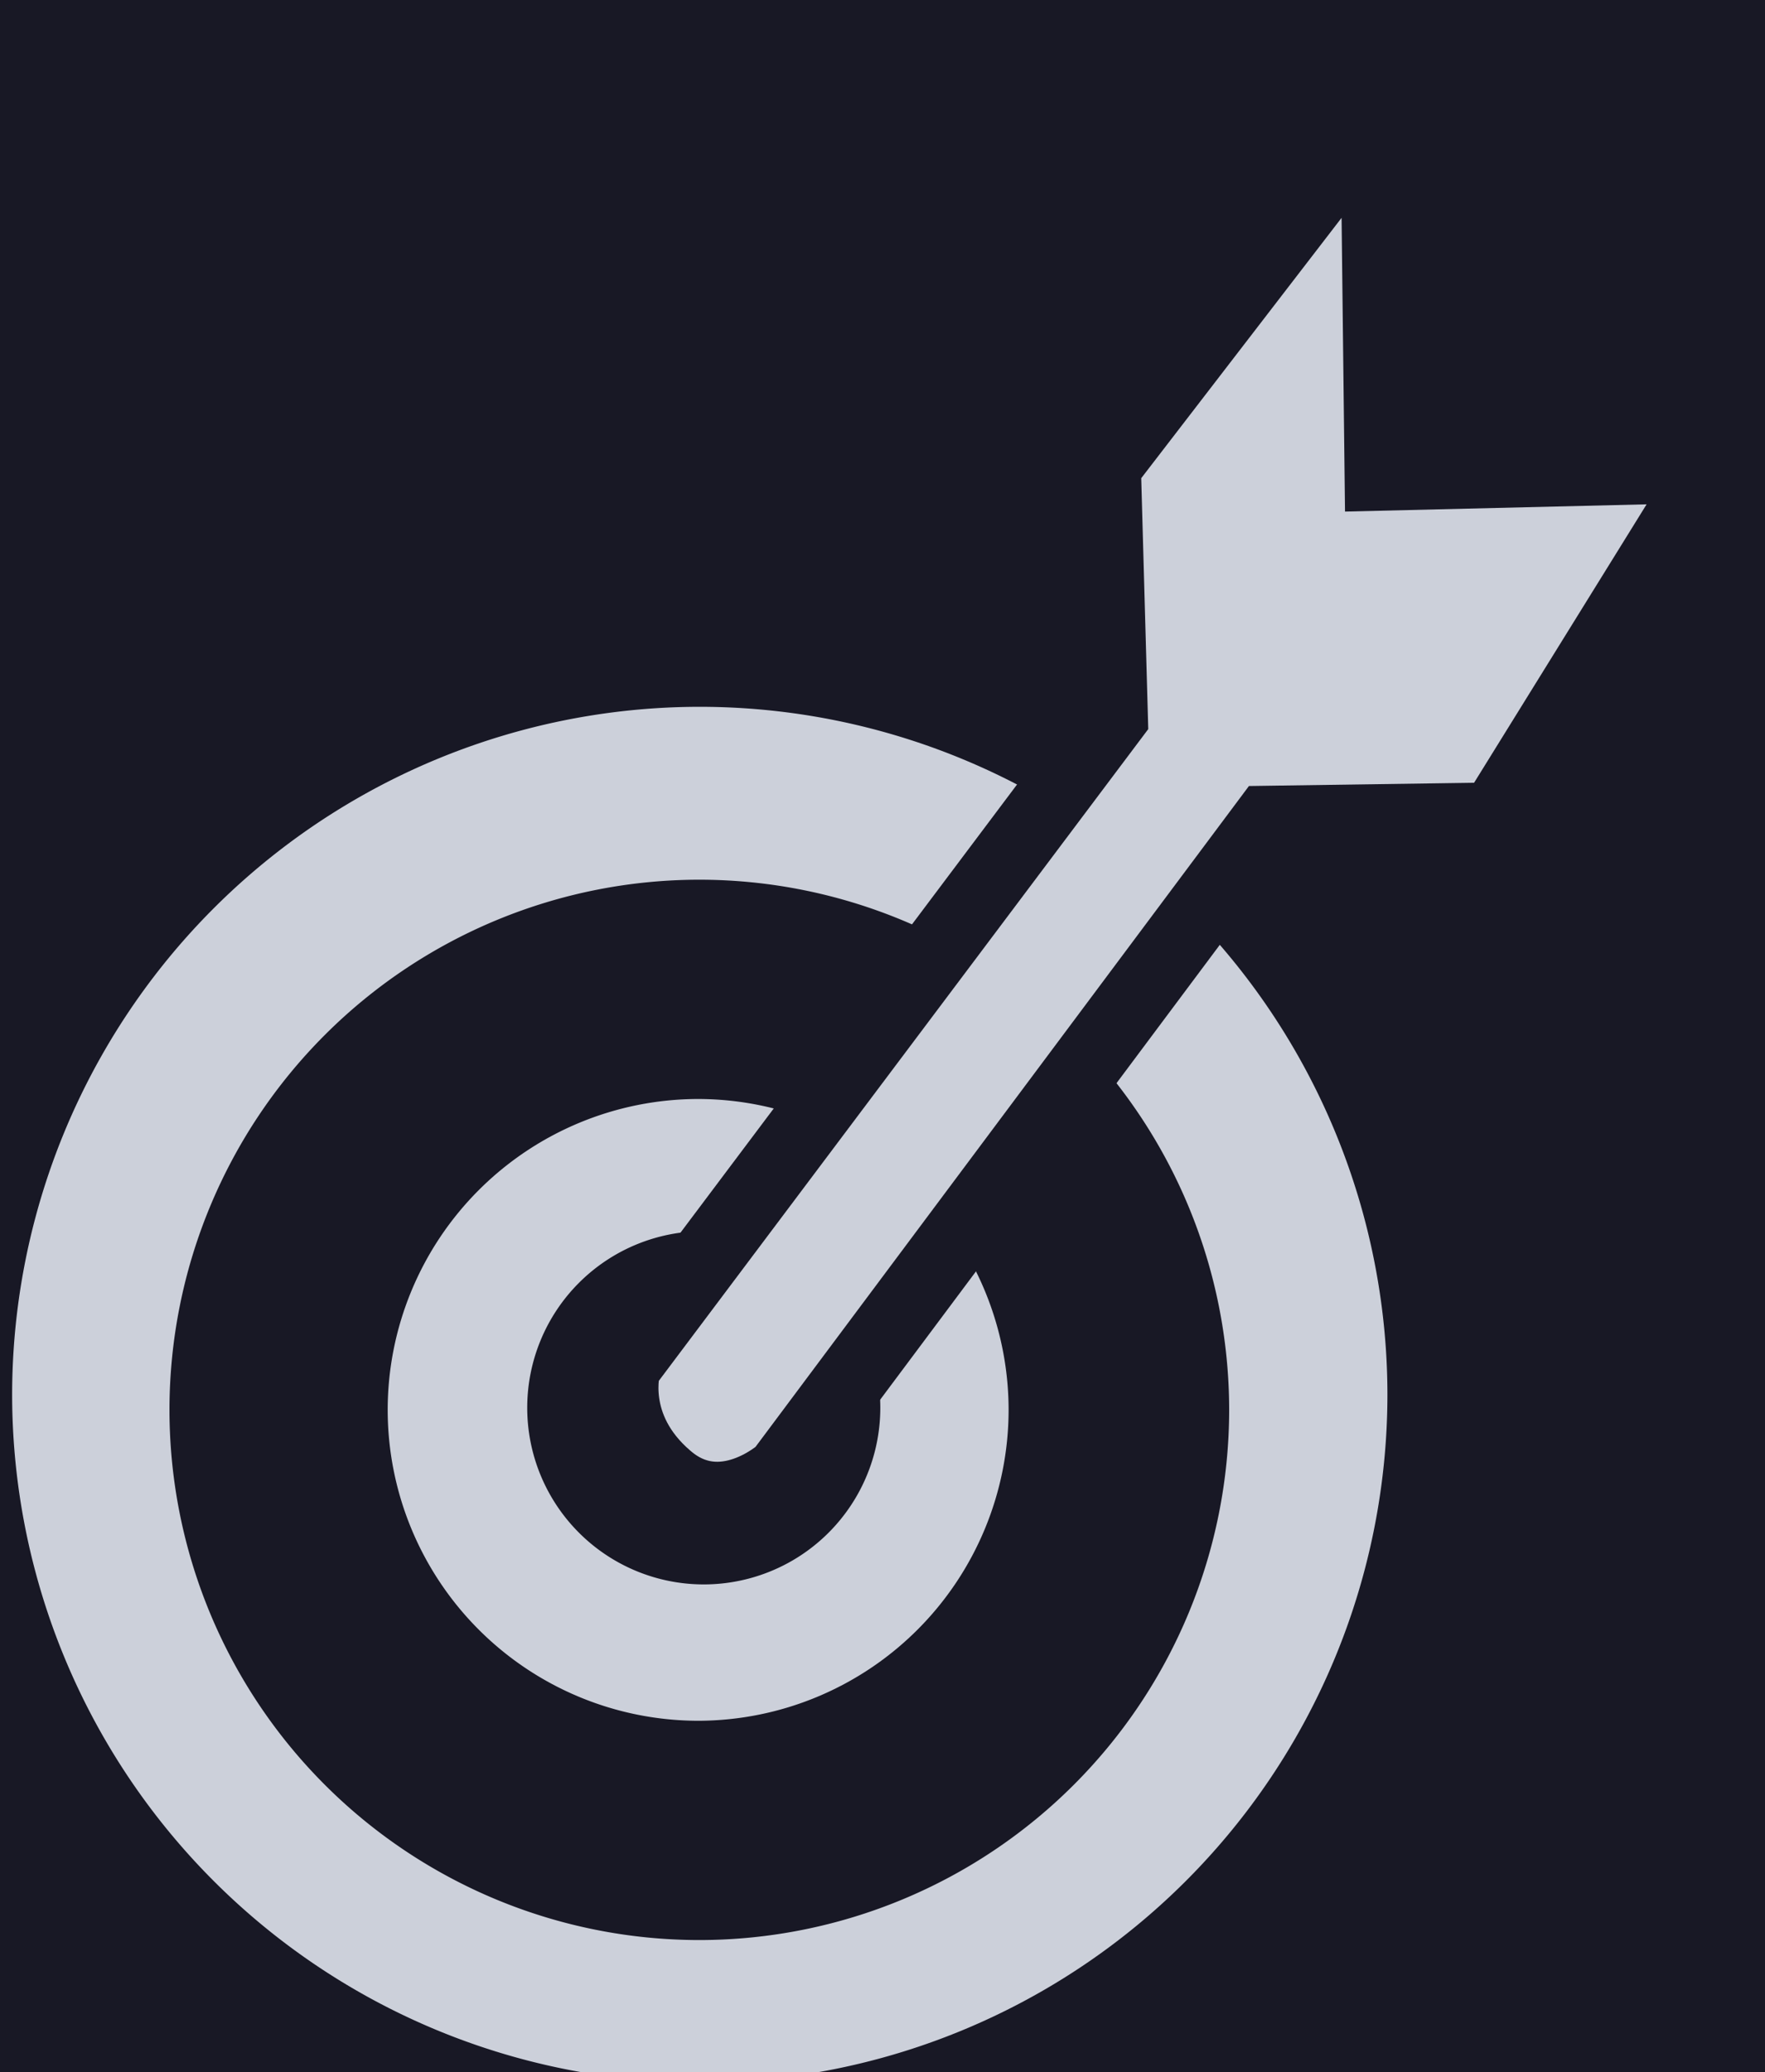 <?xml version="1.0" encoding="UTF-8" standalone="no"?>
<!-- Created with Inkscape (http://www.inkscape.org/) -->

<svg
   width="2.793mm"
   height="3.277mm"
   viewBox="0 0 2.793 3.277"
   version="1.1"
   id="svg1"
   xml:space="preserve"
   xmlns="http://www.w3.org/2000/svg"
   xmlns:svg="http://www.w3.org/2000/svg"><defs
     id="defs1" /><g
     id="layer1"
     transform="translate(-87.8,-74.515)"><rect
       style="fill:#45475a;fill-opacity:1;stroke-width:0.239"
       id="rect1"
       width="184.408"
       height="47.376"
       x="11.103"
       y="60.401" /><rect
       style="fill:#181825;fill-opacity:1;stroke-width:0.285"
       id="rect2-3"
       width="36.734"
       height="30.366"
       x="62.922"
       y="69.375"
       ry="8.261" /><g
       id="g23"
       transform="matrix(0.741,0,0,0.741,22.875,19.442)"><path
         id="path19"
         style="fill:#ccd0da;fill-opacity:1;fill-rule:nonzero;stroke-width:0.018;stroke-dasharray:none"
         d="m 89.112,75.831 a 1.469,1.469 0 0 0 -1.468,1.468 1.469,1.469 0 0 0 1.468,1.468 1.469,1.469 0 0 0 1.469,-1.468 1.469,1.469 0 0 0 -1.469,-1.468 z m 0,0.369 a 1.132,1.132 0 0 1 1.131,1.131 1.132,1.132 0 0 1 -1.131,1.132 1.132,1.132 0 0 1 -1.132,-1.132 1.132,1.132 0 0 1 1.132,-1.131 z" /><path
         id="path21"
         style="fill:#ccd0da;fill-opacity:1;fill-rule:nonzero;stroke-width:0.018;stroke-dasharray:none"
         d="m 89.109,76.668 a 0.664,0.664 0 0 0 -0.663,0.663 0.664,0.664 0 0 0 0.663,0.664 0.664,0.664 0 0 0 0.663,-0.664 0.664,0.664 0 0 0 -0.663,-0.663 z m 0.012,0.282 a 0.377,0.377 0 0 1 0.377,0.377 0.377,0.377 0 0 1 -0.377,0.377 0.377,0.377 0 0 1 -0.377,-0.377 0.377,0.377 0 0 1 0.377,-0.377 z" /><path
         id="rect22"
         style="fill:#ccd0da;fill-opacity:1;fill-rule:nonzero;stroke:#181825;stroke-width:0.153;stroke-dasharray:none;stroke-opacity:1"
         d="m 91.274,75.319 -0.708,0.017 -0.009,-0.77 -0.579,0.752 0.015,0.536 -1.04,1.384 c 0,0 -0.038,0.13 0.09,0.239 0.117,0.101 0.244,-0.013 0.244,-0.013 l 1.037,-1.388 0.485,-0.007 z" /></g></g></svg>
